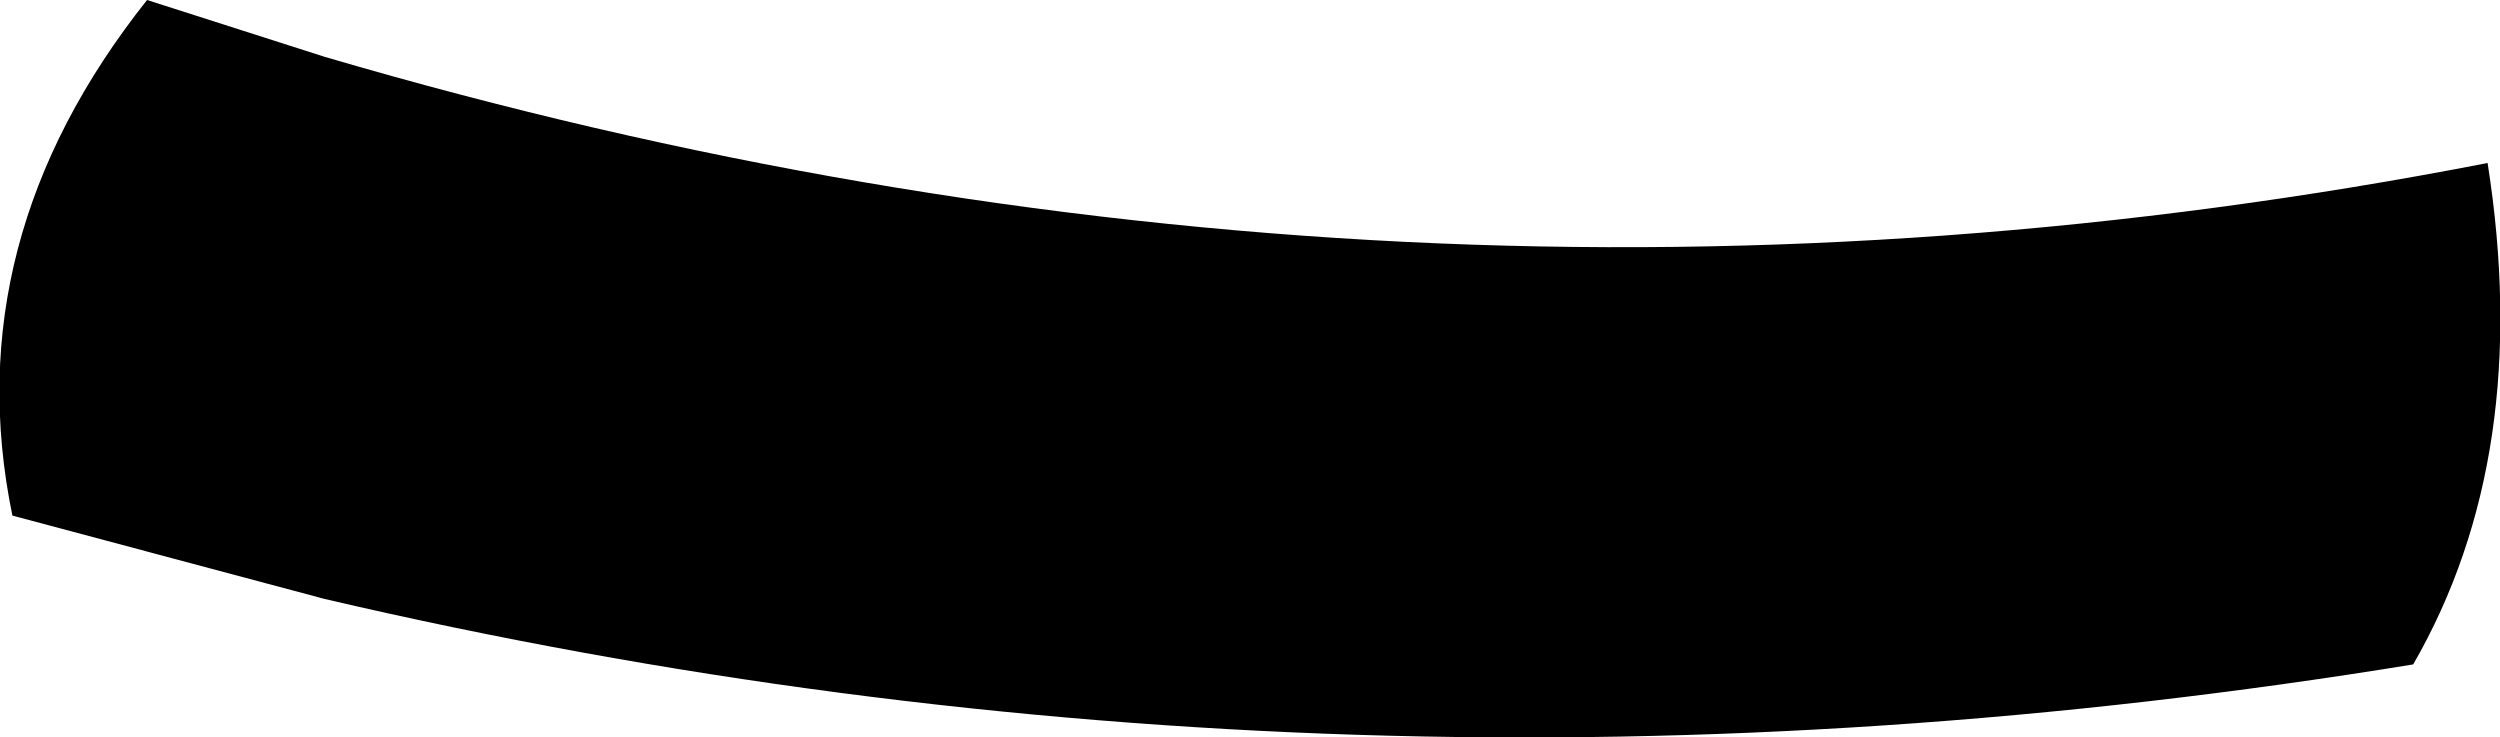 <?xml version="1.0" encoding="UTF-8" standalone="no"?>
<svg xmlns:xlink="http://www.w3.org/1999/xlink" height="20.8px" width="70.55px" xmlns="http://www.w3.org/2000/svg">
  <g transform="matrix(1.0, 0.0, 0.0, 1.0, -296.55, -463.1)">
    <path d="M300.7 463.1 L305.7 464.7 Q336.15 473.65 366.75 467.7 368.05 475.95 364.65 481.85 334.6 486.75 305.7 480.0 L296.9 477.65 Q295.3 469.9 300.7 463.1" fill="#000000" fill-rule="evenodd" stroke="none"/>
  </g>
</svg>
